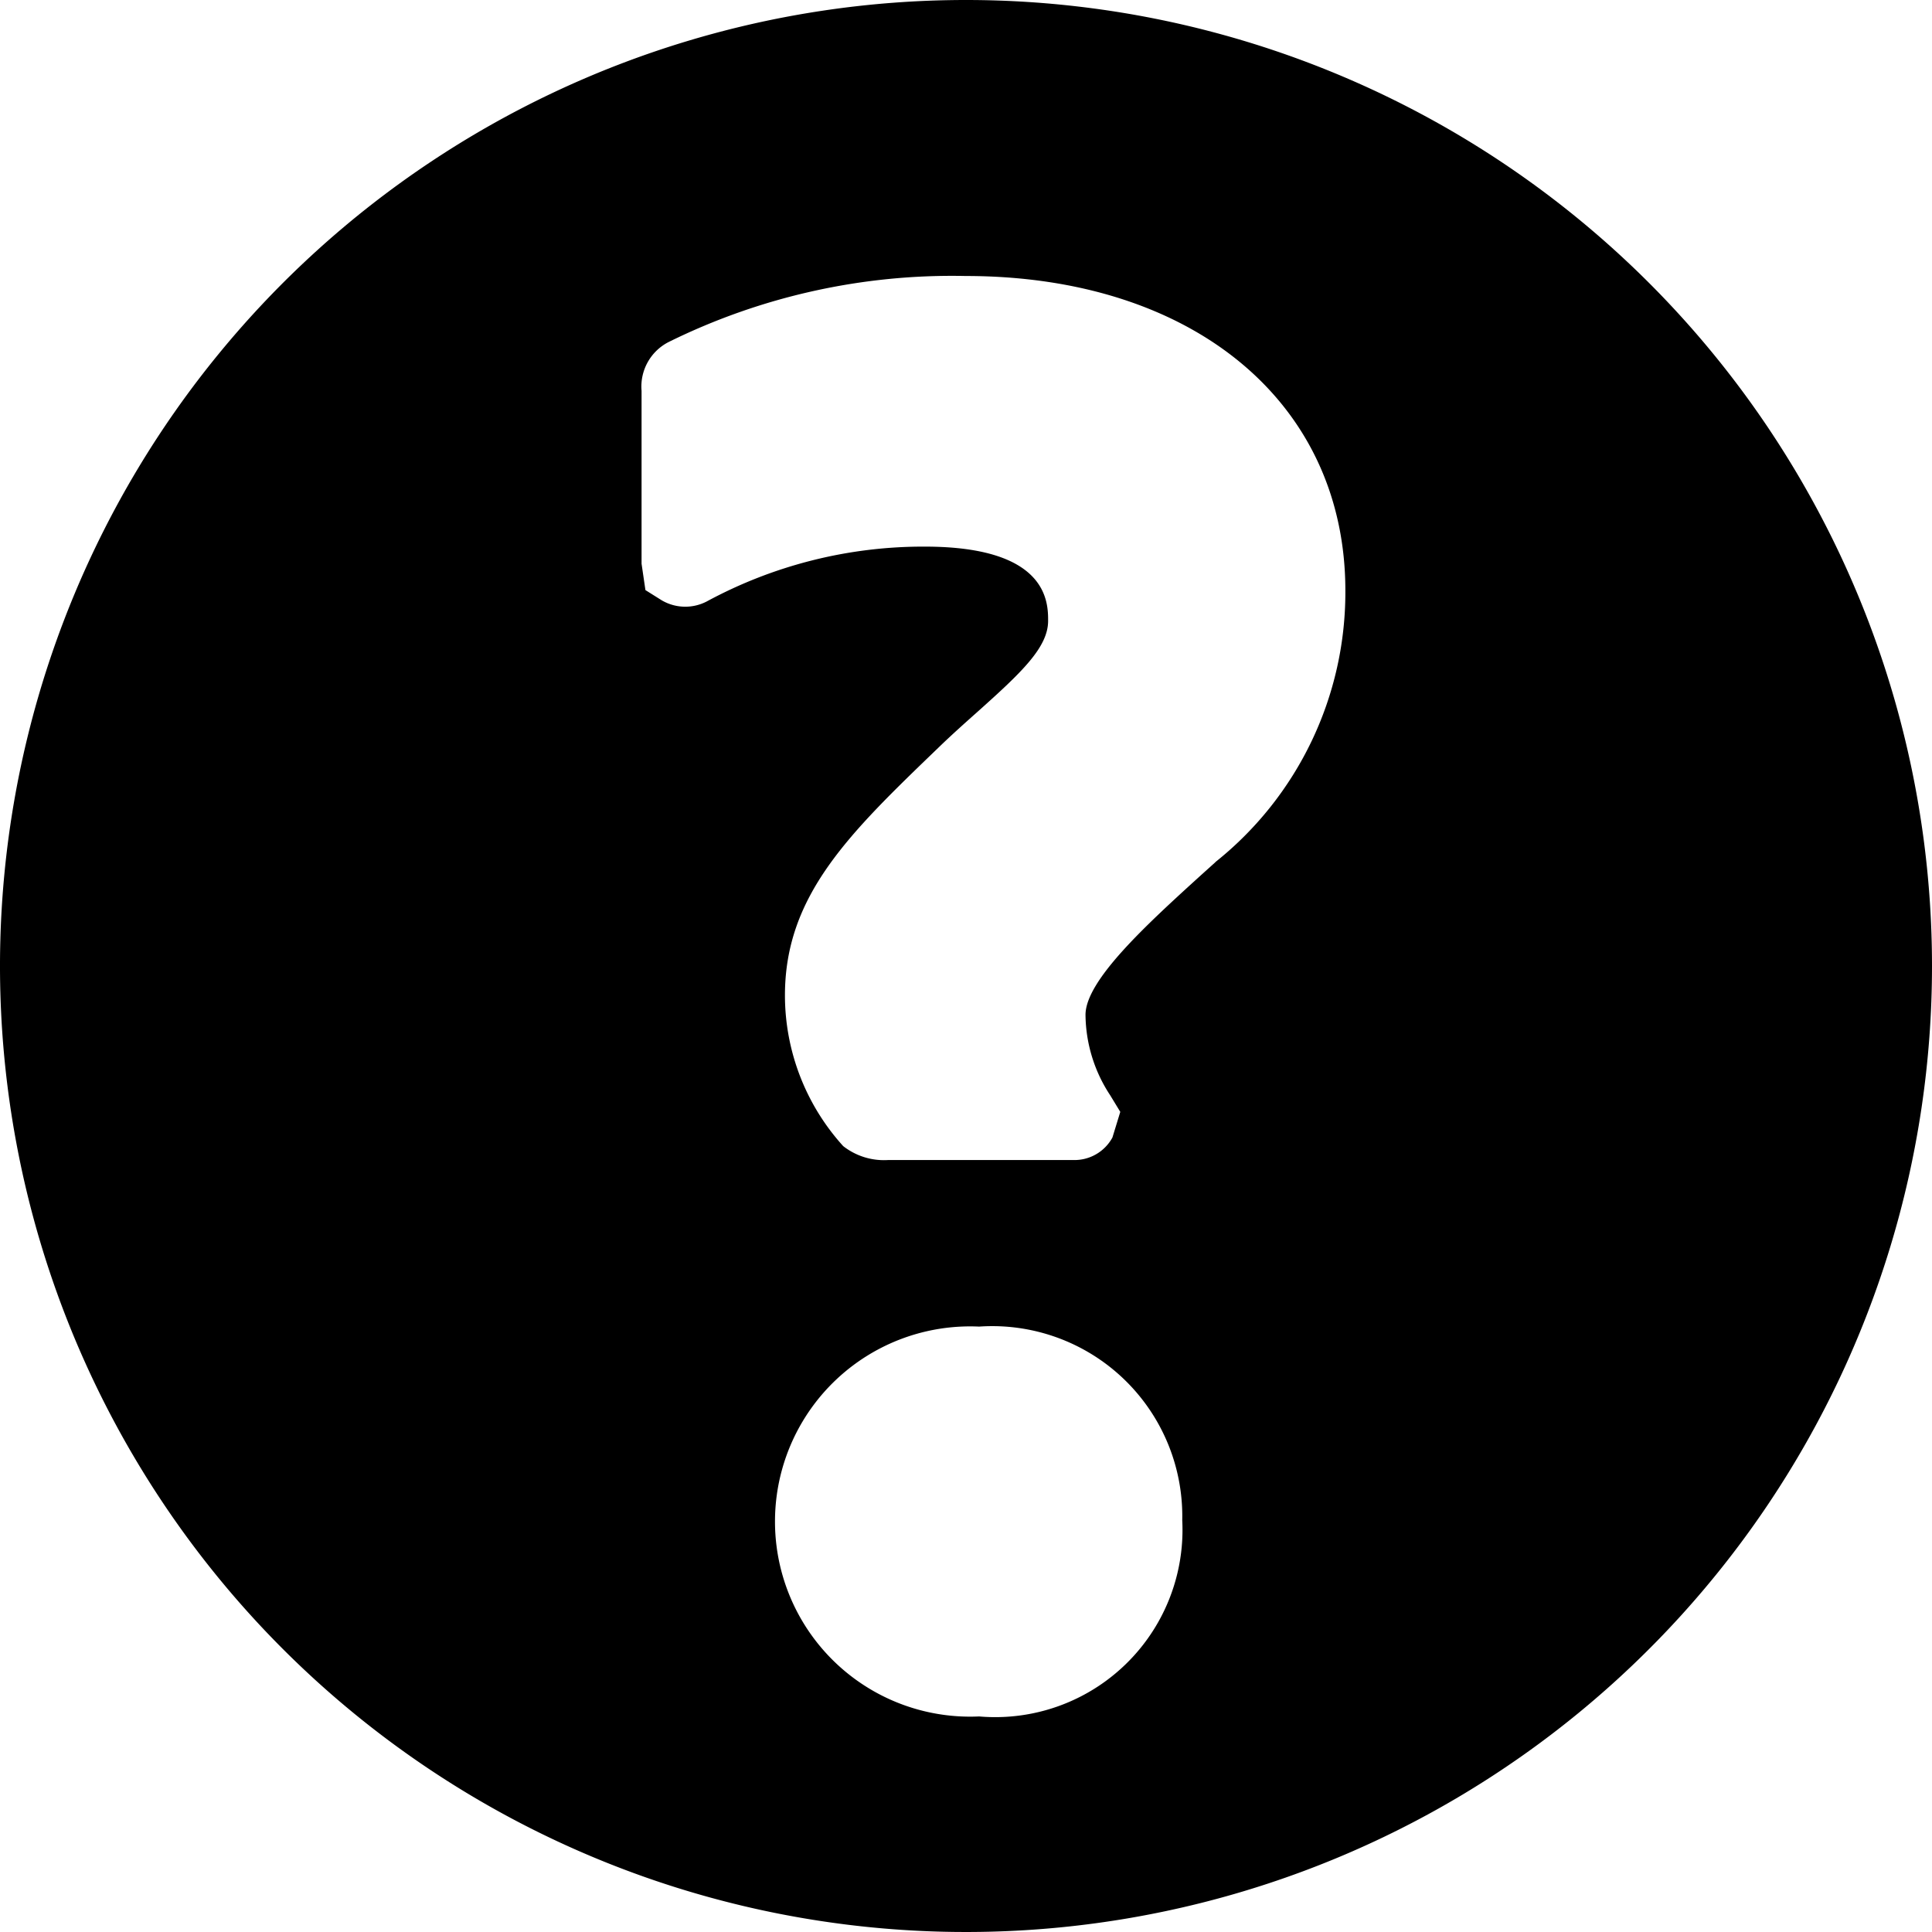 <svg xmlns="http://www.w3.org/2000/svg" width="14" height="14" viewBox="0 0 14 14"><path d="M7 0a7 7 0 1 0 7 7 7 7 0 0 0-7-7zm.095 12.438a1.414 1.414 0 1 1 0-2.825 1.377 1.377 0 0 1 1.472 1.403 1.357 1.357 0 0 1-1.472 1.422zm1.712-6.19l-.1.09c-.394.358-.841.765-.841 1.016a1.075 1.075 0 0 0 .179.583l.073.12-.057.186a.313.313 0 0 1-.284.163H6.436a.479.479 0 0 1-.326-.101 1.628 1.628 0 0 1-.422-1.092c0-.726.467-1.174 1.112-1.795.098-.095.196-.182.288-.264.314-.281.507-.463.507-.655 0-.133 0-.538-.893-.538a3.295 3.295 0 0 0-1.58.397.337.337 0 0 1-.327-.008l-.118-.074-.028-.191V2.832a.362.362 0 0 1 .197-.354A4.636 4.636 0 0 1 6.998 2c1.645 0 2.751.916 2.751 2.28a2.5 2.5 0 0 1-.942 1.967z"/></svg>